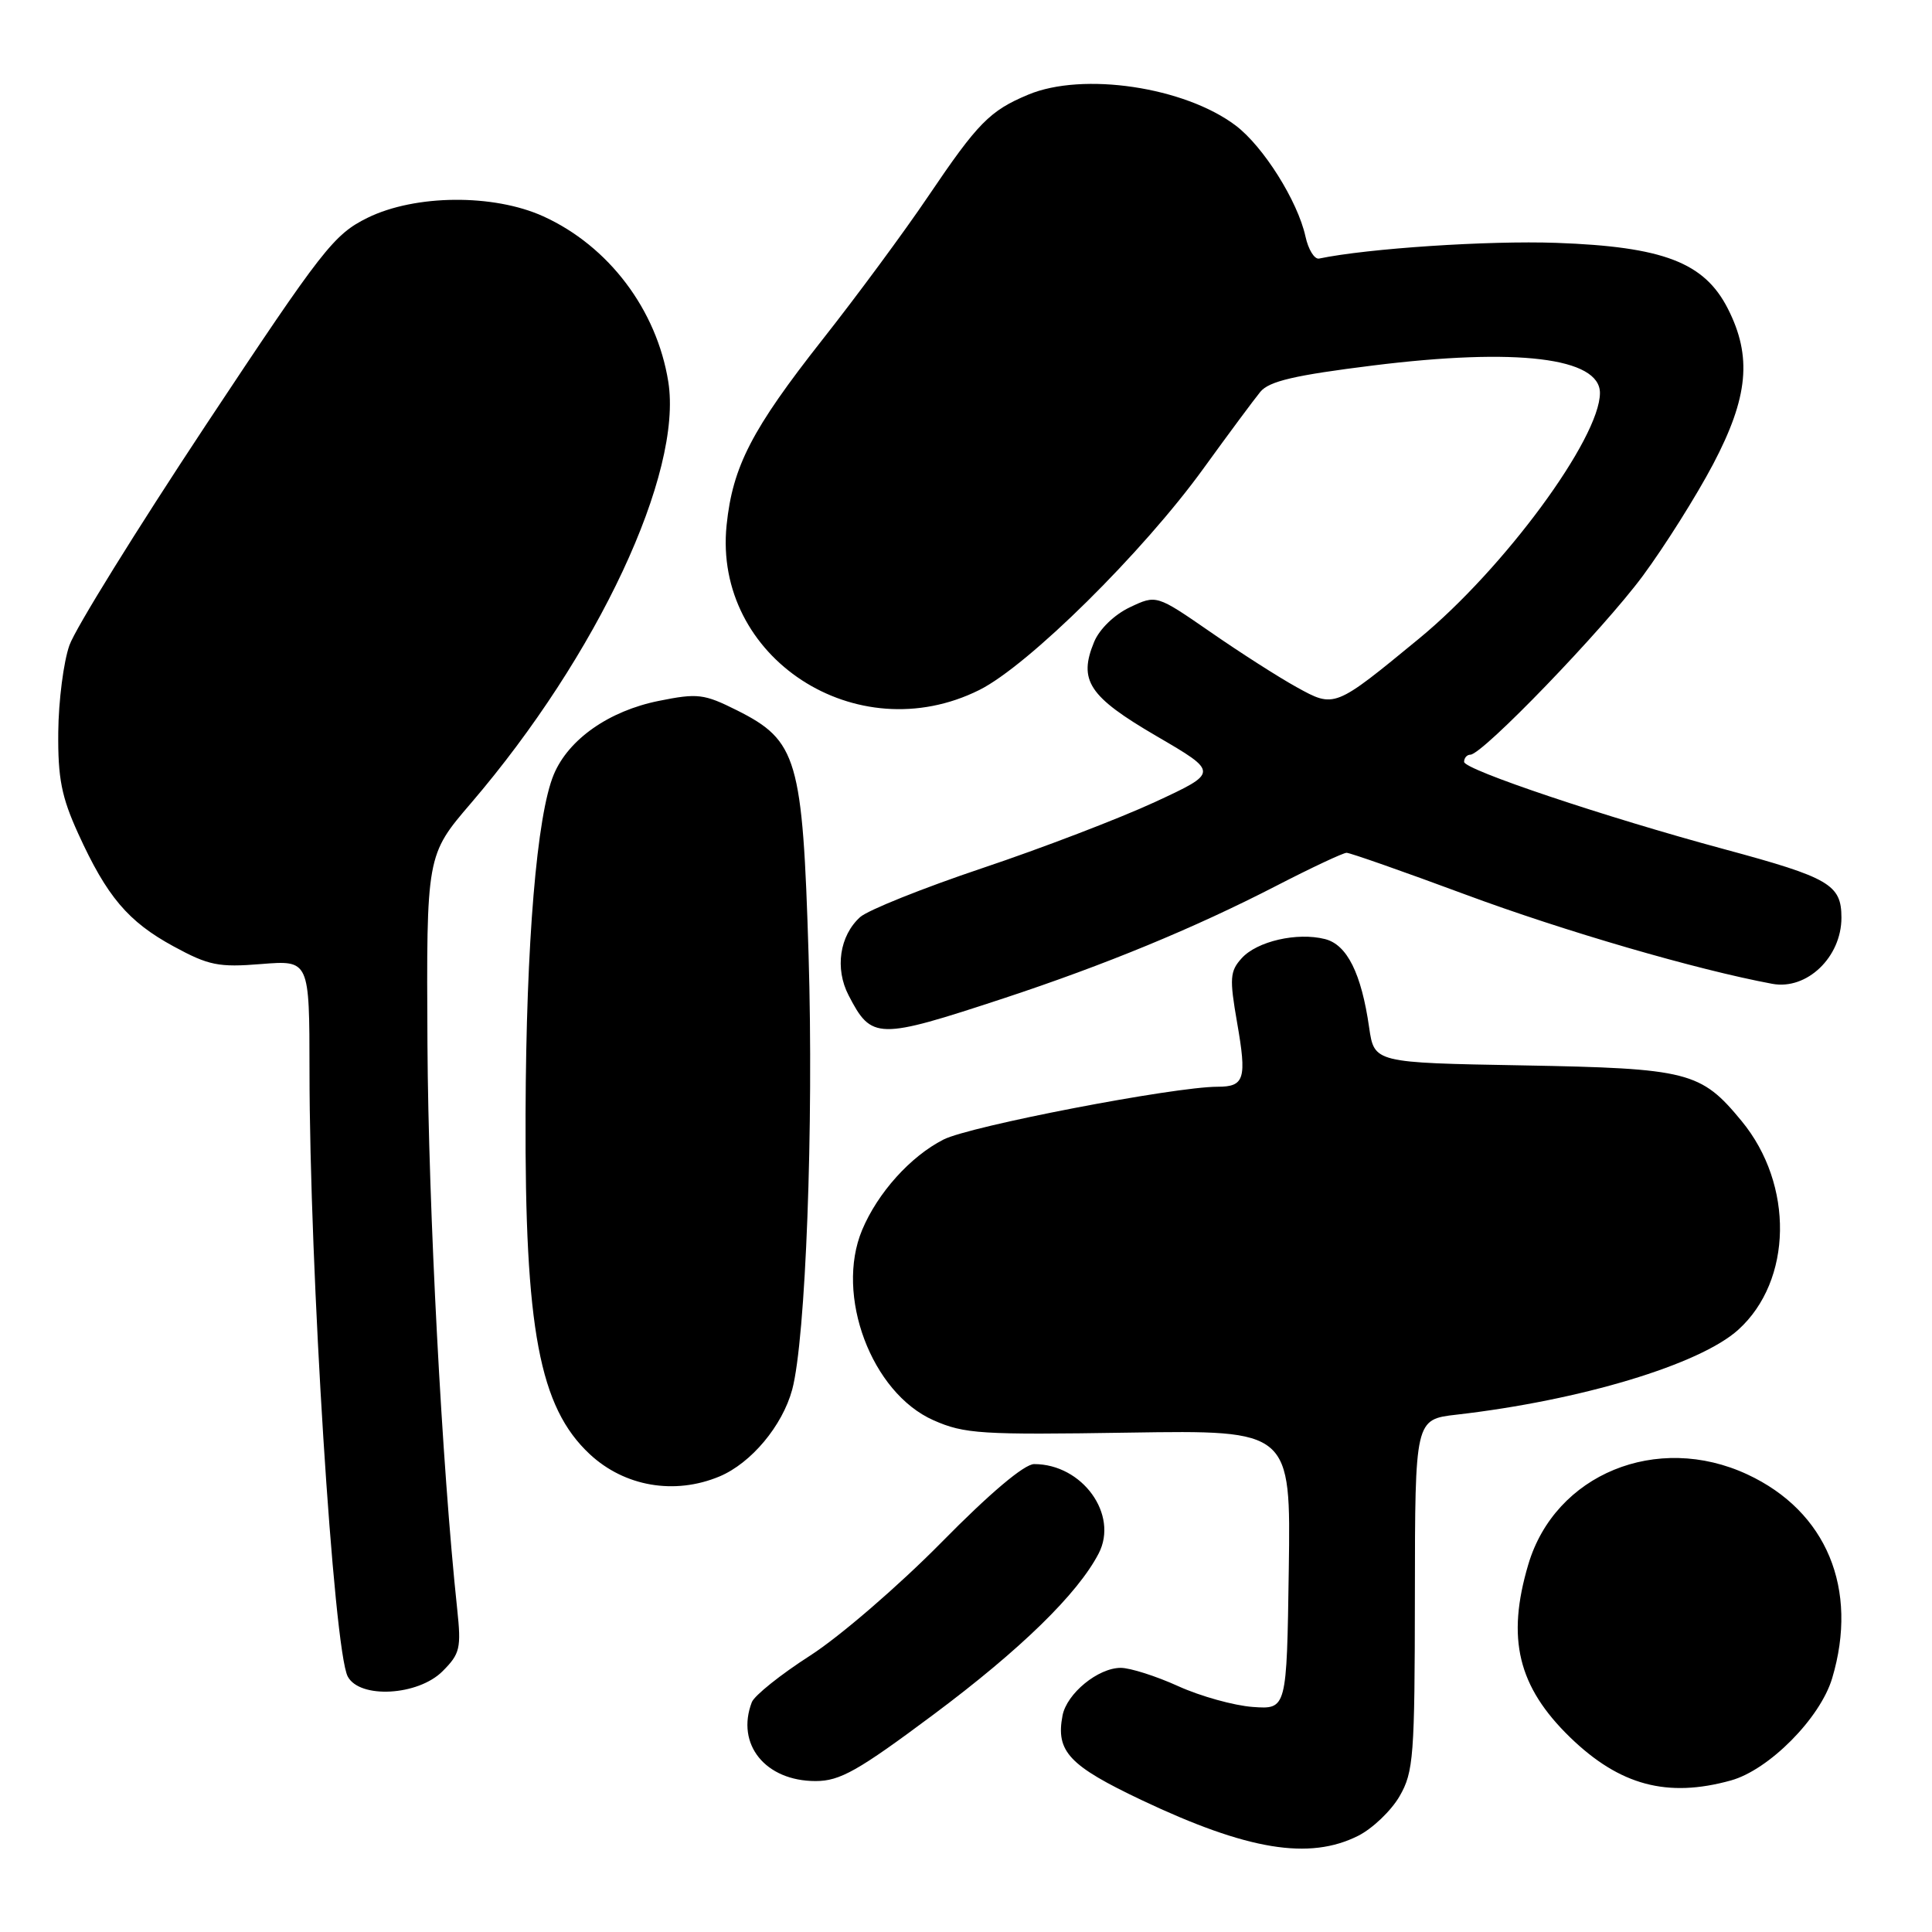 <?xml version="1.0" encoding="UTF-8" standalone="no"?>
<!DOCTYPE svg PUBLIC "-//W3C//DTD SVG 1.1//EN" "http://www.w3.org/Graphics/SVG/1.1/DTD/svg11.dtd" >
<svg xmlns="http://www.w3.org/2000/svg" xmlns:xlink="http://www.w3.org/1999/xlink" version="1.1" viewBox="0 0 256 256">
 <g >
 <path fill="currentColor"
d=" M 179.97 243.25 C 181.87 242.29 184.34 239.93 185.45 238.01 C 187.31 234.79 187.46 232.74 187.48 211.30 C 187.50 188.08 187.50 188.08 193.00 187.45 C 209.47 185.56 225.23 180.81 230.33 176.20 C 237.52 169.70 237.73 156.98 230.77 148.54 C 225.37 141.98 223.73 141.57 201.80 141.17 C 182.10 140.82 182.10 140.82 181.42 136.16 C 180.39 128.97 178.49 125.16 175.56 124.43 C 171.87 123.50 166.56 124.72 164.53 126.97 C 162.97 128.69 162.90 129.62 163.92 135.49 C 165.23 142.97 164.91 144.00 161.33 144.00 C 155.57 144.00 128.50 149.21 125.01 151.00 C 120.64 153.23 116.31 158.04 114.24 162.97 C 110.62 171.61 115.47 184.55 123.69 188.19 C 127.79 190.00 129.98 190.14 149.61 189.83 C 171.04 189.50 171.04 189.50 170.77 208.00 C 170.50 226.50 170.50 226.50 166.00 226.18 C 163.53 226.00 159.08 224.77 156.13 223.43 C 153.18 222.09 149.75 221.00 148.51 221.00 C 145.50 221.00 141.35 224.40 140.79 227.32 C 139.88 232.08 141.65 233.96 151.31 238.54 C 165.31 245.17 173.49 246.51 179.97 243.25 Z  M 229.35 235.92 C 234.40 234.52 241.19 227.67 242.77 222.38 C 246.31 210.54 242.03 200.25 231.54 195.37 C 219.56 189.79 206.06 195.34 202.51 207.29 C 199.59 217.12 201.13 223.49 208.05 230.21 C 214.62 236.57 220.91 238.26 229.35 235.92 Z  M 123.69 227.19 C 135.23 218.58 142.81 211.19 145.58 205.84 C 148.25 200.69 143.42 194.00 137.03 194.00 C 135.73 194.00 131.17 197.84 124.73 204.39 C 119.10 210.10 111.29 216.84 107.37 219.36 C 103.44 221.88 99.96 224.67 99.62 225.55 C 97.48 231.13 101.42 236.00 108.07 236.00 C 111.30 236.00 113.68 234.66 123.69 227.19 Z  M 58.64 221.45 C 60.96 219.13 61.13 218.40 60.58 213.20 C 58.56 194.26 56.77 160.07 56.64 138.41 C 56.50 113.31 56.50 113.31 62.42 106.41 C 79.20 86.81 90.49 62.70 88.55 50.57 C 87.02 41.04 80.66 32.61 72.00 28.67 C 65.40 25.67 55.01 25.76 48.70 28.86 C 44.23 31.07 42.77 32.94 27.25 56.36 C 18.10 70.19 9.97 83.30 9.20 85.50 C 8.42 87.70 7.76 92.88 7.72 97.00 C 7.66 103.12 8.15 105.60 10.36 110.45 C 14.16 118.80 16.97 122.12 23.00 125.40 C 27.65 127.93 28.96 128.20 34.62 127.74 C 41.00 127.23 41.00 127.23 41.01 141.87 C 41.01 168.07 44.21 218.66 46.08 222.15 C 47.67 225.13 55.39 224.70 58.64 221.45 Z  M 95.33 195.64 C 99.53 193.88 103.67 188.93 104.97 184.13 C 106.76 177.45 107.83 149.15 107.14 126.50 C 106.35 100.53 105.65 98.13 97.65 94.12 C 93.29 91.94 92.45 91.83 87.30 92.87 C 80.69 94.20 75.34 97.95 73.38 102.62 C 71.13 108.01 69.72 124.91 69.64 147.50 C 69.53 176.15 71.47 186.46 78.15 192.69 C 82.76 196.98 89.38 198.12 95.33 195.64 Z  M 133.00 132.28 C 146.43 127.85 158.26 122.97 169.05 117.41 C 173.76 114.98 177.98 113.00 178.43 113.00 C 178.89 113.00 185.96 115.48 194.15 118.52 C 207.27 123.39 224.83 128.50 234.83 130.36 C 239.41 131.22 244.00 126.83 244.00 121.60 C 244.00 117.21 242.42 116.29 228.50 112.53 C 212.74 108.28 194.00 101.99 194.00 100.95 C 194.00 100.43 194.38 100.00 194.83 100.00 C 196.43 100.00 212.39 83.45 217.67 76.32 C 220.59 72.37 224.78 65.71 226.99 61.52 C 231.67 52.63 232.18 47.24 228.94 40.88 C 225.82 34.77 220.39 32.69 206.23 32.18 C 197.17 31.86 181.21 32.92 174.79 34.26 C 174.17 34.39 173.36 33.07 172.98 31.33 C 171.95 26.64 167.40 19.40 163.73 16.63 C 156.96 11.52 143.50 9.51 136.25 12.54 C 131.15 14.67 129.57 16.28 123.00 26.00 C 119.84 30.68 113.54 39.22 108.98 45.00 C 99.63 56.88 97.08 61.80 96.28 69.57 C 94.47 87.12 113.48 99.54 129.76 91.43 C 136.24 88.20 151.45 73.18 159.50 62.03 C 162.80 57.47 166.18 52.92 167.00 51.92 C 168.16 50.51 171.55 49.72 181.93 48.43 C 201.00 46.06 212.00 47.39 212.00 52.07 C 212.00 58.08 199.27 75.37 188.04 84.61 C 176.80 93.85 176.85 93.84 171.79 91.04 C 169.43 89.74 164.29 86.45 160.37 83.73 C 153.23 78.80 153.23 78.80 149.71 80.47 C 147.66 81.44 145.68 83.36 144.98 85.05 C 142.86 90.17 144.27 92.30 153.23 97.53 C 161.50 102.35 161.50 102.35 153.00 106.29 C 148.32 108.45 138.05 112.39 130.17 115.03 C 122.28 117.68 115.00 120.60 113.97 121.52 C 111.25 123.99 110.60 128.33 112.44 131.88 C 115.49 137.78 116.26 137.79 133.00 132.28 Z "/>
</g>
</svg>